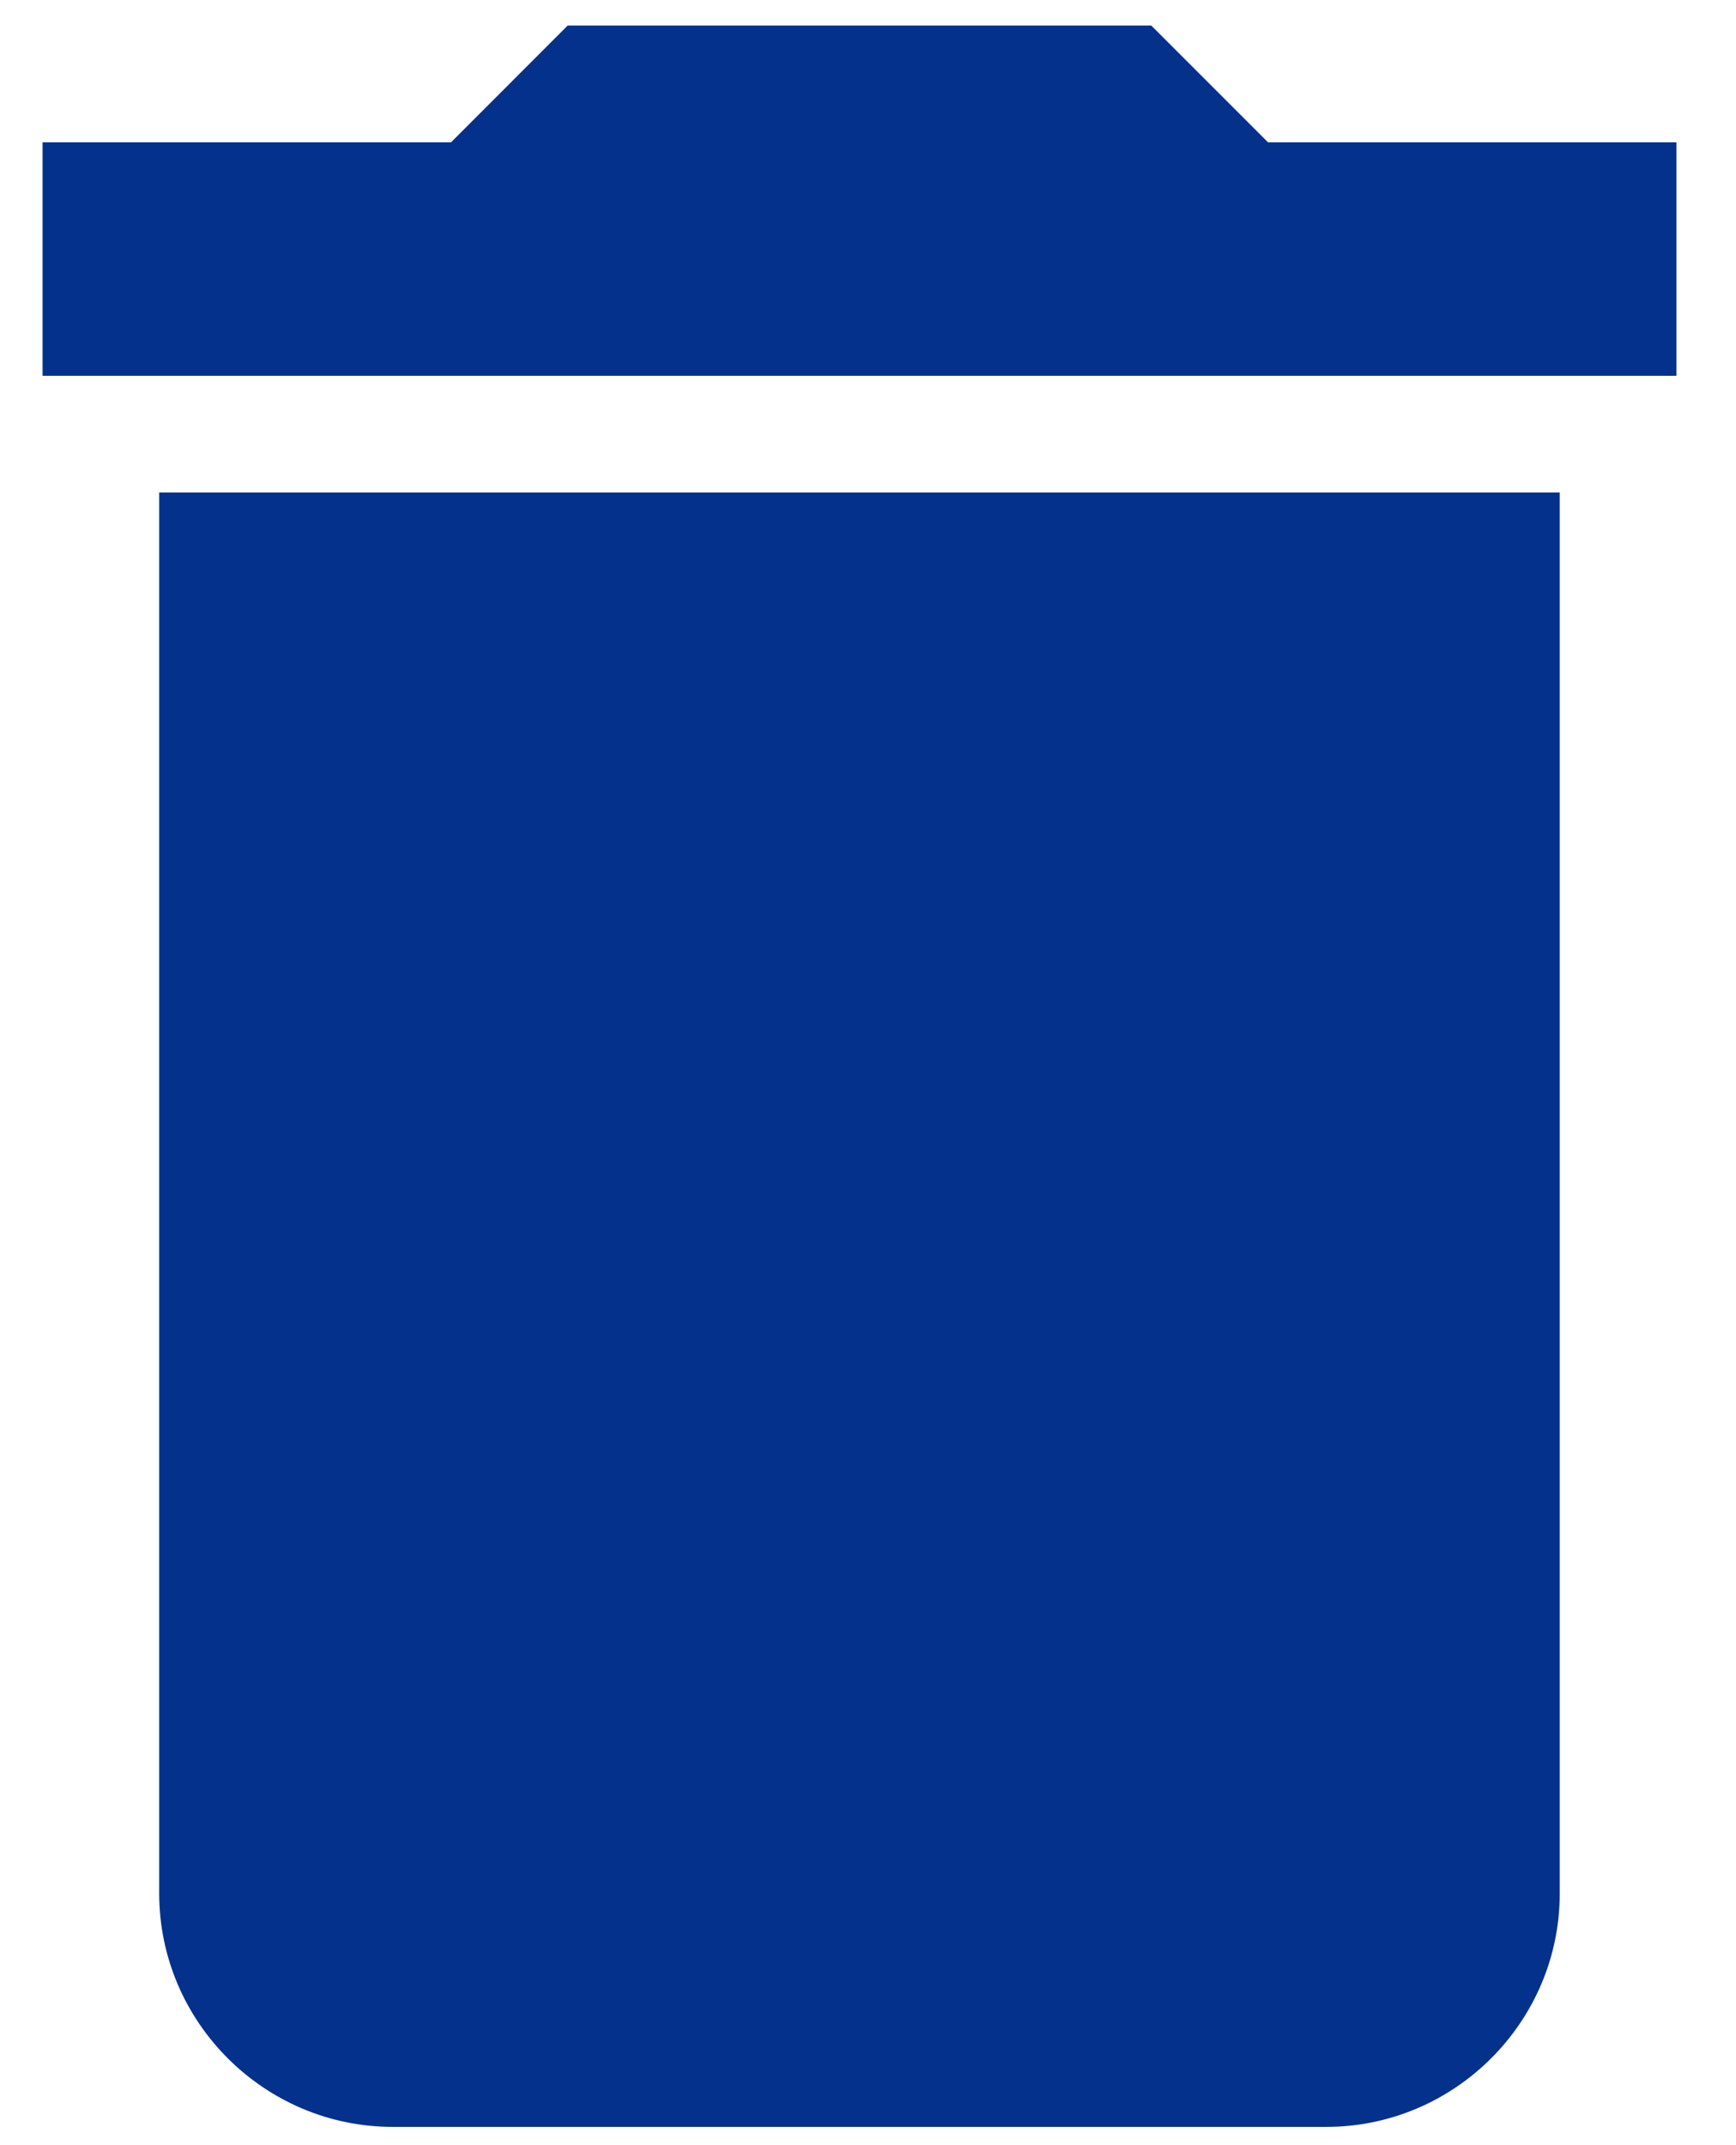 <svg width="17" height="21" viewBox="0 0 17 21" fill="none" xmlns="http://www.w3.org/2000/svg">
<path d="M1.559 18.536C1.559 19.793 2.588 20.821 3.845 20.821H12.988C14.245 20.821 15.274 19.793 15.274 18.536V4.821H1.559V18.536ZM16.417 1.393H12.417L11.274 0.25H5.559L4.417 1.393H0.417V3.679H16.417V1.393Z" fill="#03318C"/>
</svg>
